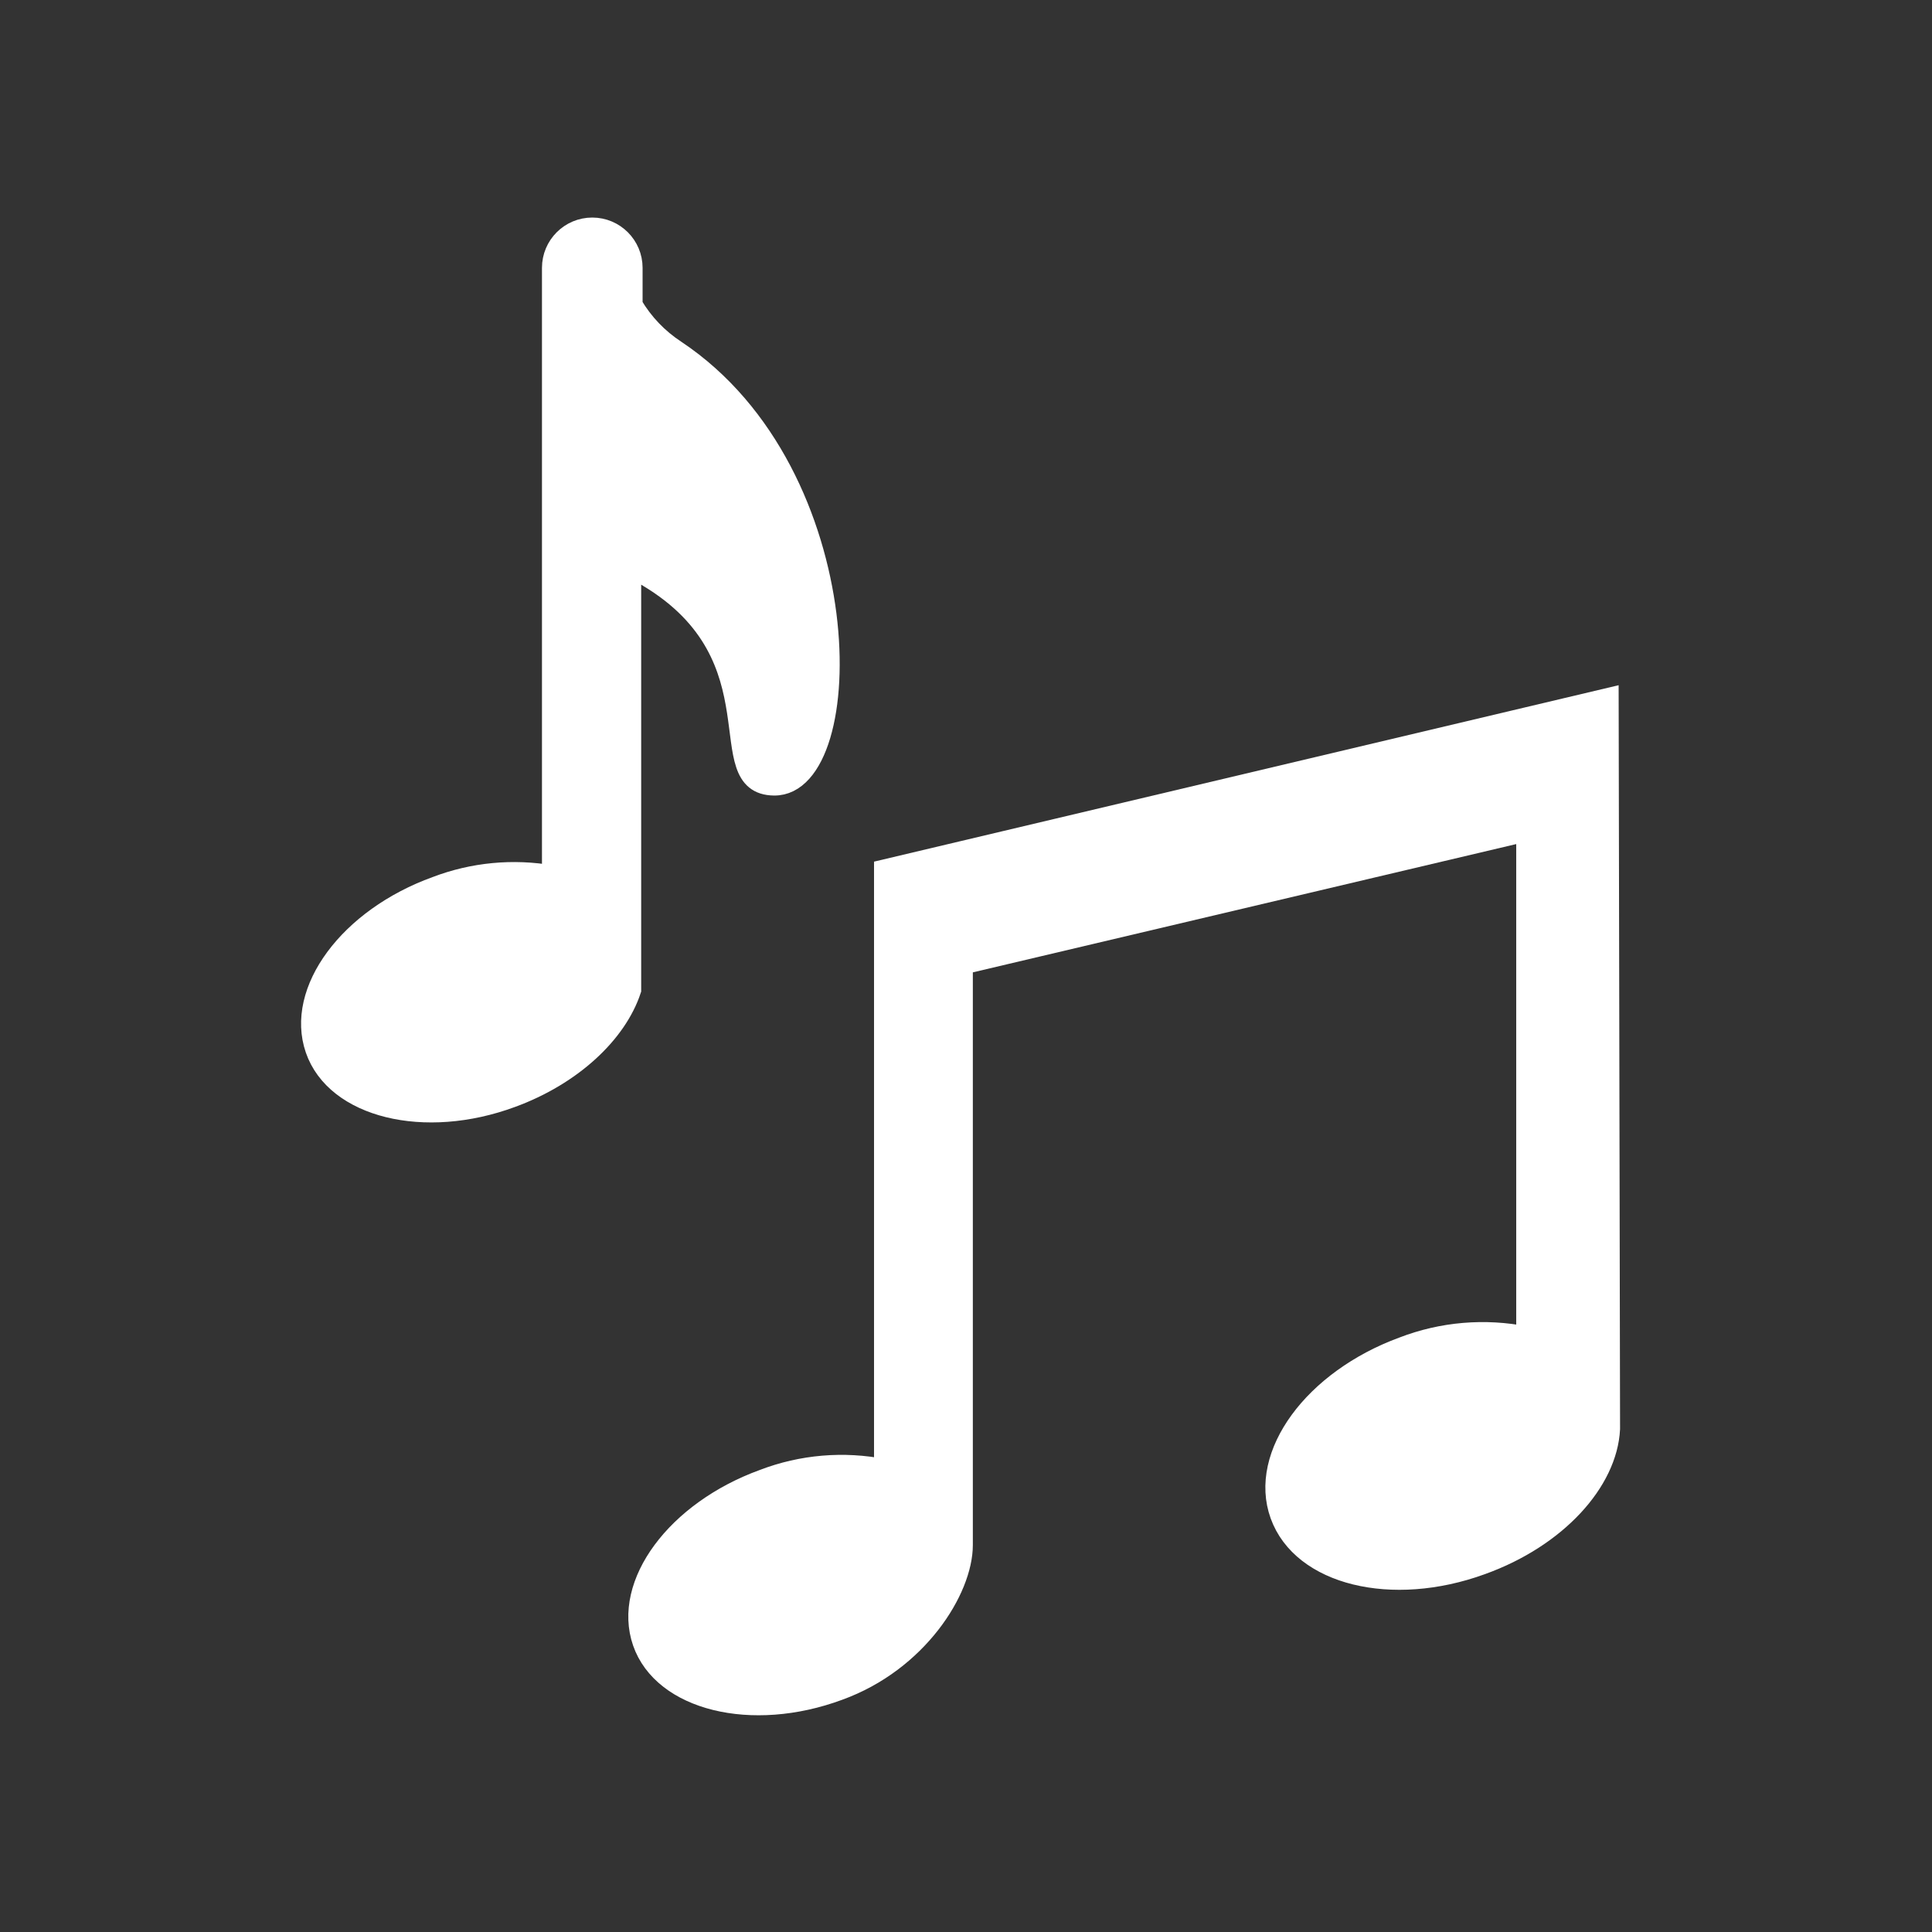 <svg width="96" height="96" xmlns="http://www.w3.org/2000/svg" xmlns:xlink="http://www.w3.org/1999/xlink" xml:space="preserve" overflow="hidden"><rect width="100%" height="100%" fill="#333333" stroke="none"/><g transform="translate(-858 -296)"><path d="M937.93 330.68 901.93 339.21 901.93 369C899.922 368.6 897.842 368.777 895.93 369.51 891.59 371.09 888.93 374.71 889.93 377.6 890.93 380.49 895.34 381.6 899.68 379.99 903.6 378.57 905.84 374.99 905.84 372.77L905.84 343.92 933.84 337.31 933.84 362.41C931.789 361.997 929.662 362.177 927.71 362.93 923.27 364.56 920.53 368.29 921.61 371.28 922.69 374.27 927.16 375.37 931.61 373.75 935.37 372.4 937.87 369.61 938 367Z" stroke="#FFFFFF" fill="#FFFFFF"/><path d="M891.58 313.4C890.7 312.825 889.964 312.056 889.43 311.15L889.43 309.31C889.43 308.205 888.535 307.31 887.43 307.31 886.325 307.31 885.43 308.205 885.43 309.31L885.43 339.5C883.496 339.159 881.505 339.349 879.67 340.05 875.33 341.62 872.67 345.24 873.67 348.14 874.67 351.04 879.09 352.14 883.43 350.53 886.43 349.43 888.65 347.34 889.36 345.19L889.36 324.1C889.63 324.312 889.914 324.505 890.21 324.68 896.88 328.68 893.21 335 896.47 335.03 900.66 335.06 900.83 319.57 891.58 313.4Z" stroke="#FFFFFF" fill="#FFFFFF"/></g></svg>